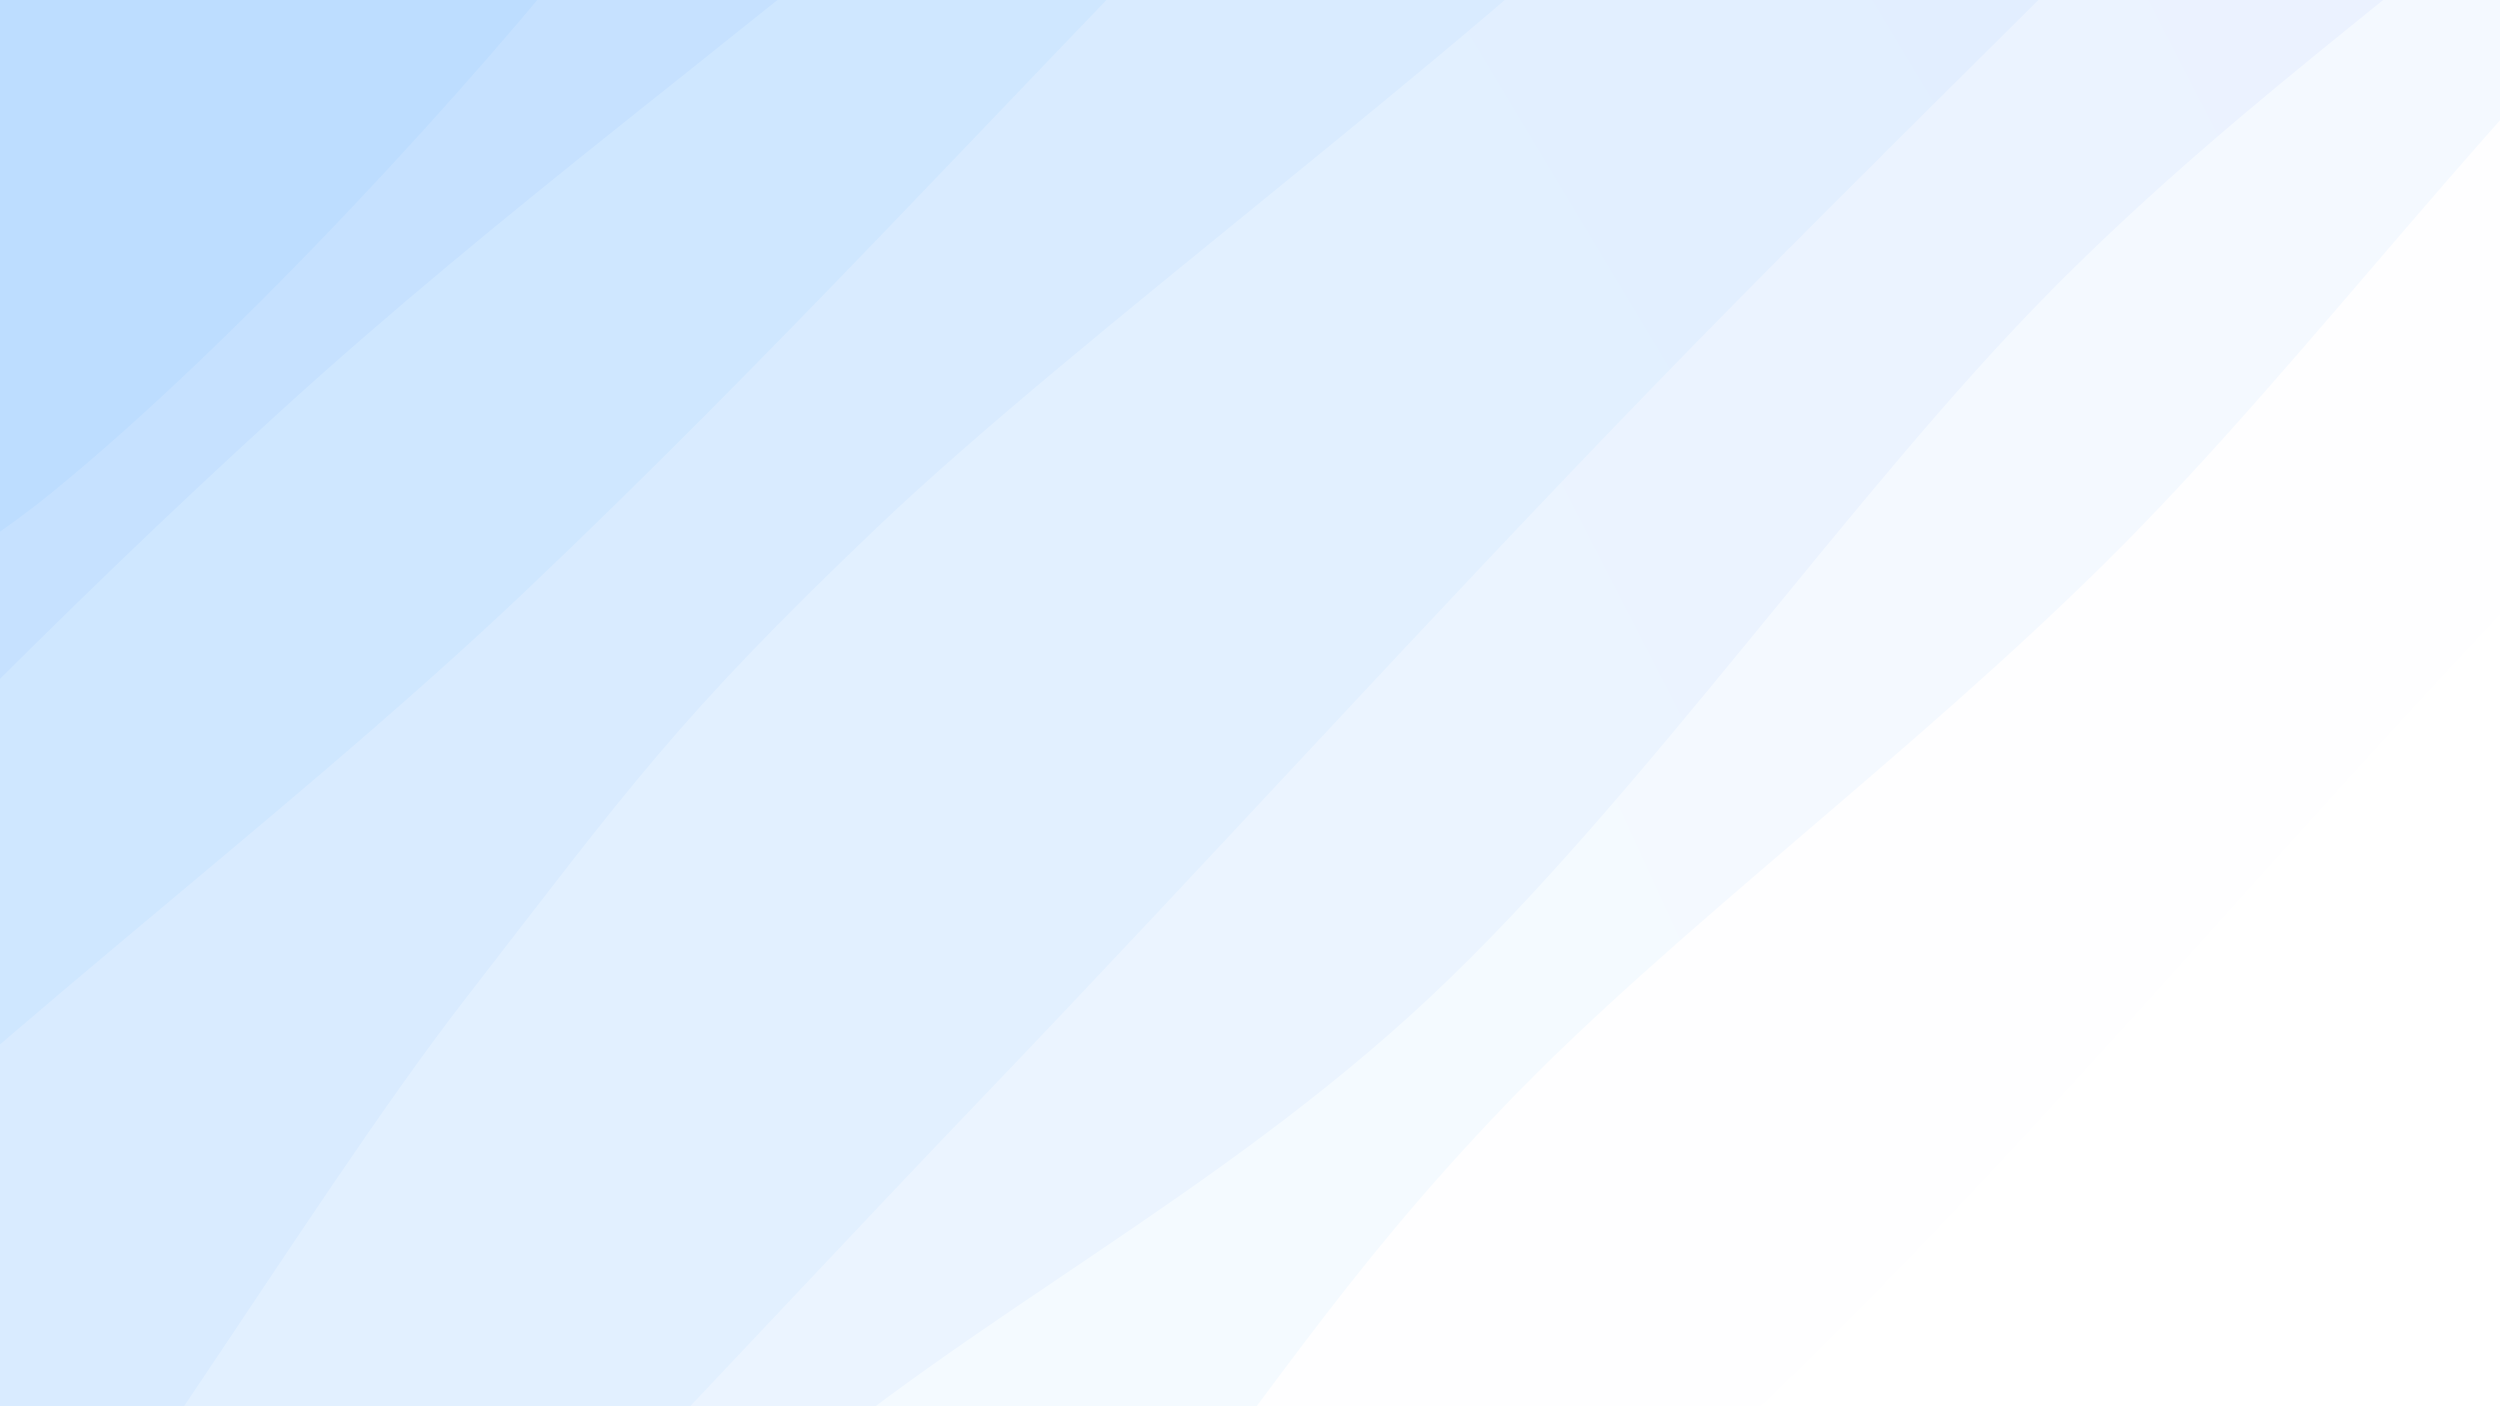 <svg xmlns="http://www.w3.org/2000/svg" version="1.1" xmlns:xlink="http://www.w3.org/1999/xlink" xmlns:svgjs="http://svgjs.dev/svgjs" viewBox="0 0 1920 1080"><rect width="1920" height="1080" fill="#bdd2ff"></rect><g transform="matrix(0.813,0.813,-0.813,0.813,611.133,-647.834)"><path d="M0,-1080C11.629,-997.747,81.777,-749.026,69.773,-586.481C57.769,-423.935,-58.751,-241.782,-72.024,-104.729C-85.298,32.324,-18.474,97.879,-9.87,235.836C-1.265,373.792,-15.431,566.258,-20.398,723.01C-25.365,879.762,-30.124,1020.362,-39.674,1176.348C-49.223,1332.333,-84.309,1494.982,-77.696,1658.924C-71.084,1822.866,-12.949,2076.487,0,2160L 1920 2160 L 1920 -1080 Z" fill="url(&quot;#SvgjsLinearGradient1208&quot;)"></path><path d="M192,-1080C204.269,-1018.741,261.409,-838.99,265.612,-712.447C269.815,-585.903,230.198,-476.416,217.217,-320.739C204.236,-165.062,178.966,92.096,187.728,221.614C196.49,351.133,254.458,329.58,269.787,456.373C285.116,583.165,296.39,818.727,279.7,982.369C263.01,1146.012,174.421,1298.838,169.645,1438.225C164.87,1577.613,247.32,1698.399,251.046,1818.694C254.772,1938.99,201.841,2103.116,192,2160L 1920 2160 L 1920 -1080 Z" fill="url(&quot;#SvgjsLinearGradient1209&quot;)"></path><path d="M384,-1080C395.854,-967.305,451.477,-624.776,455.123,-403.829C458.769,-182.883,423.52,39.072,405.878,245.68C388.236,452.288,358.806,634.48,349.271,835.818C339.736,1037.156,342.88,1233.01,348.669,1453.707C354.457,1674.404,378.111,2042.284,384,2160L 1920 2160 L 1920 -1080 Z" fill="url(&quot;#SvgjsLinearGradient1210&quot;)"></path><path d="M576,-1080C569.3,-986.088,541.256,-718.859,535.8,-516.527C530.344,-314.194,540.909,-86.405,543.264,133.994C545.618,354.392,556.04,574.789,549.927,805.865C543.813,1036.941,502.239,1294.761,506.585,1520.45C510.93,1746.14,564.431,2053.408,576,2160L 1920 2160 L 1920 -1080 Z" fill="url(&quot;#SvgjsLinearGradient1211&quot;)"></path><path d="M768,-1080C755.074,-983.506,695.034,-667.242,690.442,-501.036C685.85,-334.83,741.2,-267.831,740.448,-82.764C739.696,102.304,690.311,424.509,685.929,609.368C681.548,794.227,691.548,848.33,714.157,1026.391C736.766,1204.452,812.612,1488.798,821.585,1677.733C830.559,1866.668,776.931,2079.622,768,2160L 1920 2160 L 1920 -1080 Z" fill="url(&quot;#SvgjsLinearGradient1212&quot;)"></path><path d="M960,-1080C963.977,-983.275,979.517,-709.375,983.864,-499.653C988.21,-289.93,982.558,-43.445,986.079,178.338C989.601,400.12,1000.037,600.12,1004.994,831.041C1009.95,1061.962,1023.316,1342.37,1015.817,1563.864C1008.318,1785.357,969.303,2060.644,960,2160L 1920 2160 L 1920 -1080 Z" fill="url(&quot;#SvgjsLinearGradient1213&quot;)"></path><path d="M1152,-1080C1154.273,-995.891,1169.536,-745.351,1165.637,-575.343C1161.737,-405.335,1128.042,-250.812,1128.602,-59.952C1129.162,130.909,1175.285,374.547,1168.994,569.82C1162.704,765.093,1102.229,940.672,1090.859,1111.689C1079.489,1282.706,1090.584,1421.206,1100.774,1595.924C1110.965,1770.643,1143.462,2065.987,1152,2160L 1920 2160 L 1920 -1080 Z" fill="url(&quot;#SvgjsLinearGradient1214&quot;)"></path><path d="M1344,-1080C1329.611,-992.065,1267.873,-738.985,1257.664,-552.387C1247.456,-365.789,1283.109,-149.847,1282.749,39.59C1282.389,229.026,1252.318,423.59,1255.504,584.231C1258.69,744.873,1283.088,839.978,1301.866,1003.439C1320.644,1166.901,1361.15,1372.24,1368.172,1565C1375.194,1757.76,1348.029,2060.833,1344,2160L 1920 2160 L 1920 -1080 Z" fill="url(&quot;#SvgjsLinearGradient1215&quot;)"></path><path d="M1536,-1080C1528.668,-945.249,1494.82,-543.968,1492.009,-271.497C1489.198,0.974,1520.808,288.171,1519.133,554.827C1517.459,821.483,1479.15,1060.909,1481.961,1328.438C1484.772,1595.967,1526.994,2021.406,1536,2160L 1920 2160 L 1920 -1080 Z" fill="url(&quot;#SvgjsLinearGradient1216&quot;)"></path><path d="M1728,-1080C1714.071,-991.883,1629.61,-702.118,1644.424,-551.297C1659.237,-400.476,1805.622,-328.709,1816.883,-175.074C1828.144,-21.44,1729.34,205.537,1711.991,370.51C1694.642,535.483,1697.993,667.069,1712.789,814.763C1727.585,962.457,1811.299,1107.696,1800.767,1256.674C1790.236,1405.651,1661.728,1558.075,1649.6,1708.629C1637.472,1859.183,1714.933,2084.771,1728,2160L 1920 2160 L 1920 -1080 Z" fill="url(&quot;#SvgjsLinearGradient1217&quot;)"></path></g><defs><linearGradient x1="0.1" y1="0" x2="0" y2="1" id="SvgjsLinearGradient1208"><stop stop-color="#bdd2ff" offset="0"></stop><stop stop-color="#bdddff" offset="0"></stop></linearGradient><linearGradient x1="0.1" y1="0" x2="0" y2="1" id="SvgjsLinearGradient1209"><stop stop-color="#c6d8ff" offset="0"></stop><stop stop-color="#c6e1ff" offset="0.1"></stop></linearGradient><linearGradient x1="0.1" y1="0" x2="0" y2="1" id="SvgjsLinearGradient1210"><stop stop-color="#cfdfff" offset="0"></stop><stop stop-color="#cfe7ff" offset="0.2"></stop></linearGradient><linearGradient x1="0.1" y1="0" x2="0" y2="1" id="SvgjsLinearGradient1211"><stop stop-color="#d9e5ff" offset="0"></stop><stop stop-color="#d9ebff" offset="0.3"></stop></linearGradient><linearGradient x1="0.1" y1="0" x2="0" y2="1" id="SvgjsLinearGradient1212"><stop stop-color="#e2ebff" offset="0"></stop><stop stop-color="#e2f0ff" offset="0.4"></stop></linearGradient><linearGradient x1="0.1" y1="0" x2="0" y2="1" id="SvgjsLinearGradient1213"><stop stop-color="#ebf1ff" offset="0"></stop><stop stop-color="#ebf4ff" offset="0.5"></stop></linearGradient><linearGradient x1="0.1" y1="0" x2="0" y2="1" id="SvgjsLinearGradient1214"><stop stop-color="#f4f8ff" offset="0"></stop><stop stop-color="#f4faff" offset="0.6"></stop></linearGradient><linearGradient x1="0.1" y1="0" x2="0" y2="1" id="SvgjsLinearGradient1215"><stop stop-color="#fefeff" offset="0"></stop><stop stop-color="#fefeff" offset="0.7"></stop></linearGradient><linearGradient x1="0.1" y1="0" x2="0" y2="1" id="SvgjsLinearGradient1216"><stop stop-color="#ffffff" offset="0"></stop><stop stop-color="#ffffff" offset="0.8"></stop></linearGradient><linearGradient x1="0.1" y1="0" x2="0" y2="1" id="SvgjsLinearGradient1217"><stop stop-color="#ffffff" offset="0"></stop><stop stop-color="#ffffff" offset="0.9"></stop></linearGradient></defs></svg>